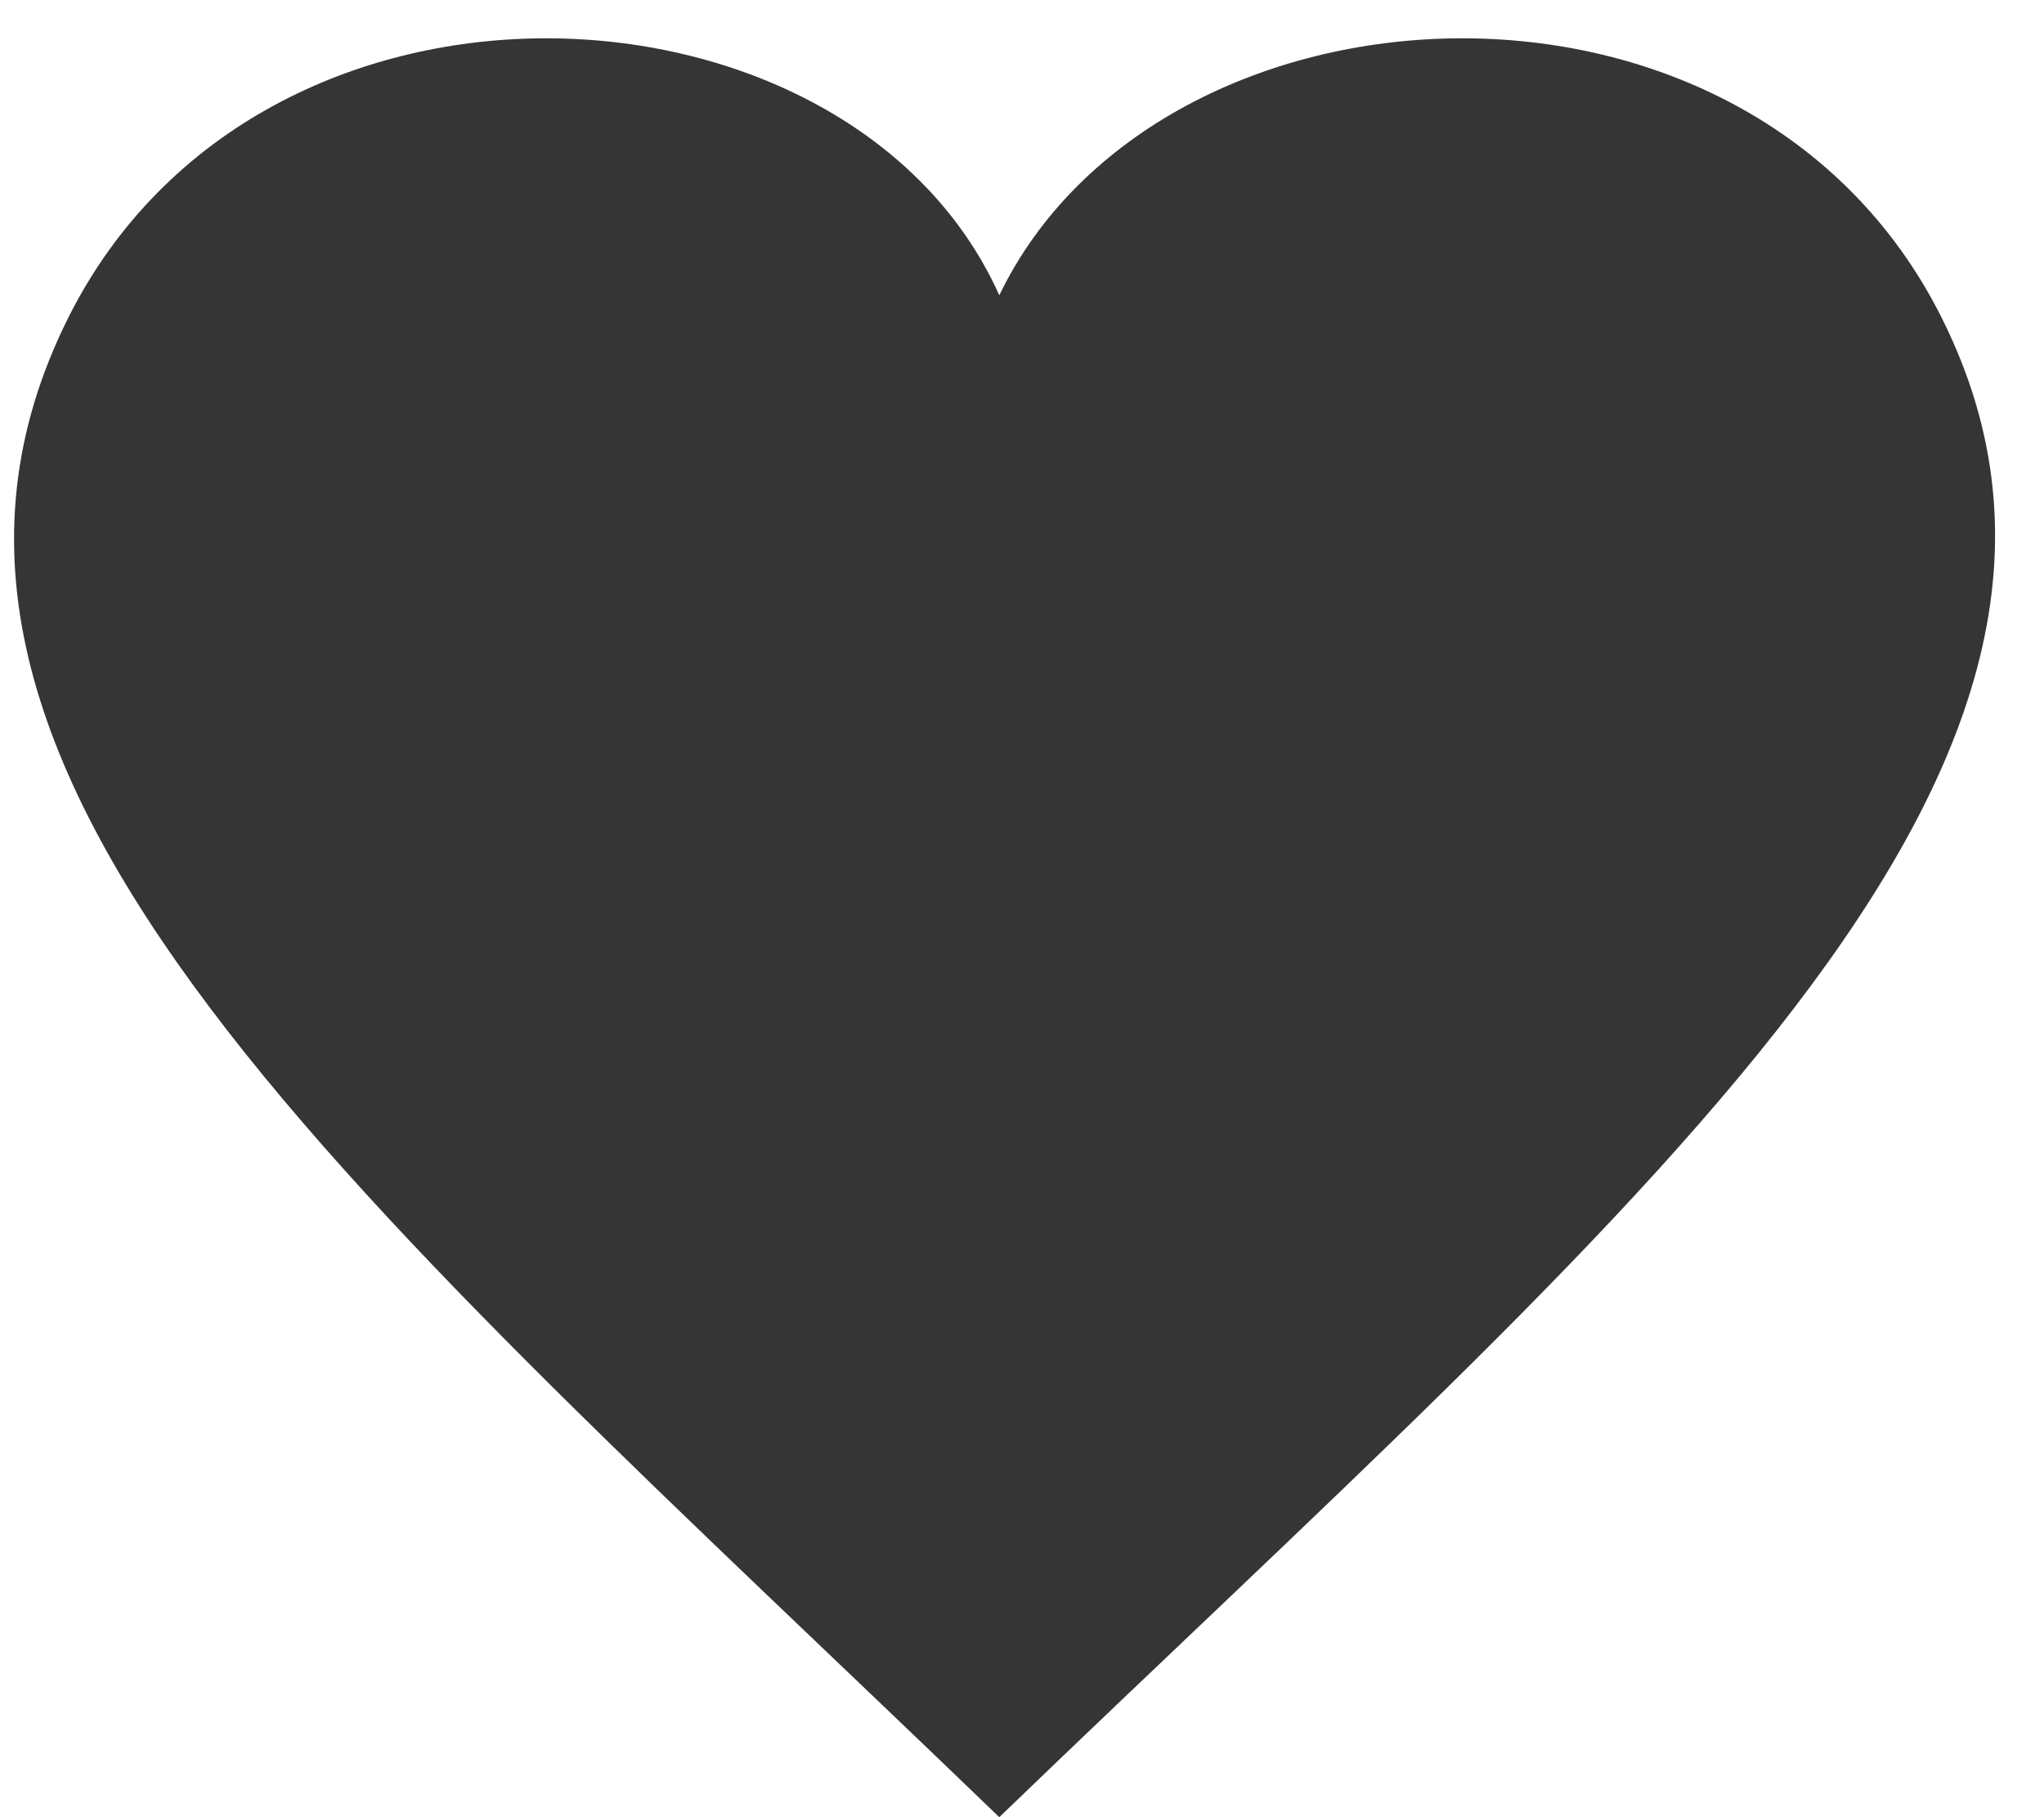 <svg version="1.2" xmlns="http://www.w3.org/2000/svg" viewBox="0 0 18 16" width="18" height="16">
	<title>Main</title>
	<style>
		.s0 { fill: #353535 } 
	</style>
	<g id="Main">
		<path id="-e-icon-heart" class="s0" d="m17.1 2.8c-1.7-3.4-6.9-3.1-8.3-0.2-1.3-2.9-6.5-3.2-8.2 0.2-2 4 2.6 7.8 8.2 13.2 5.6-5.4 10.3-9.2 8.3-13.2z"/>
	</g>
</svg>